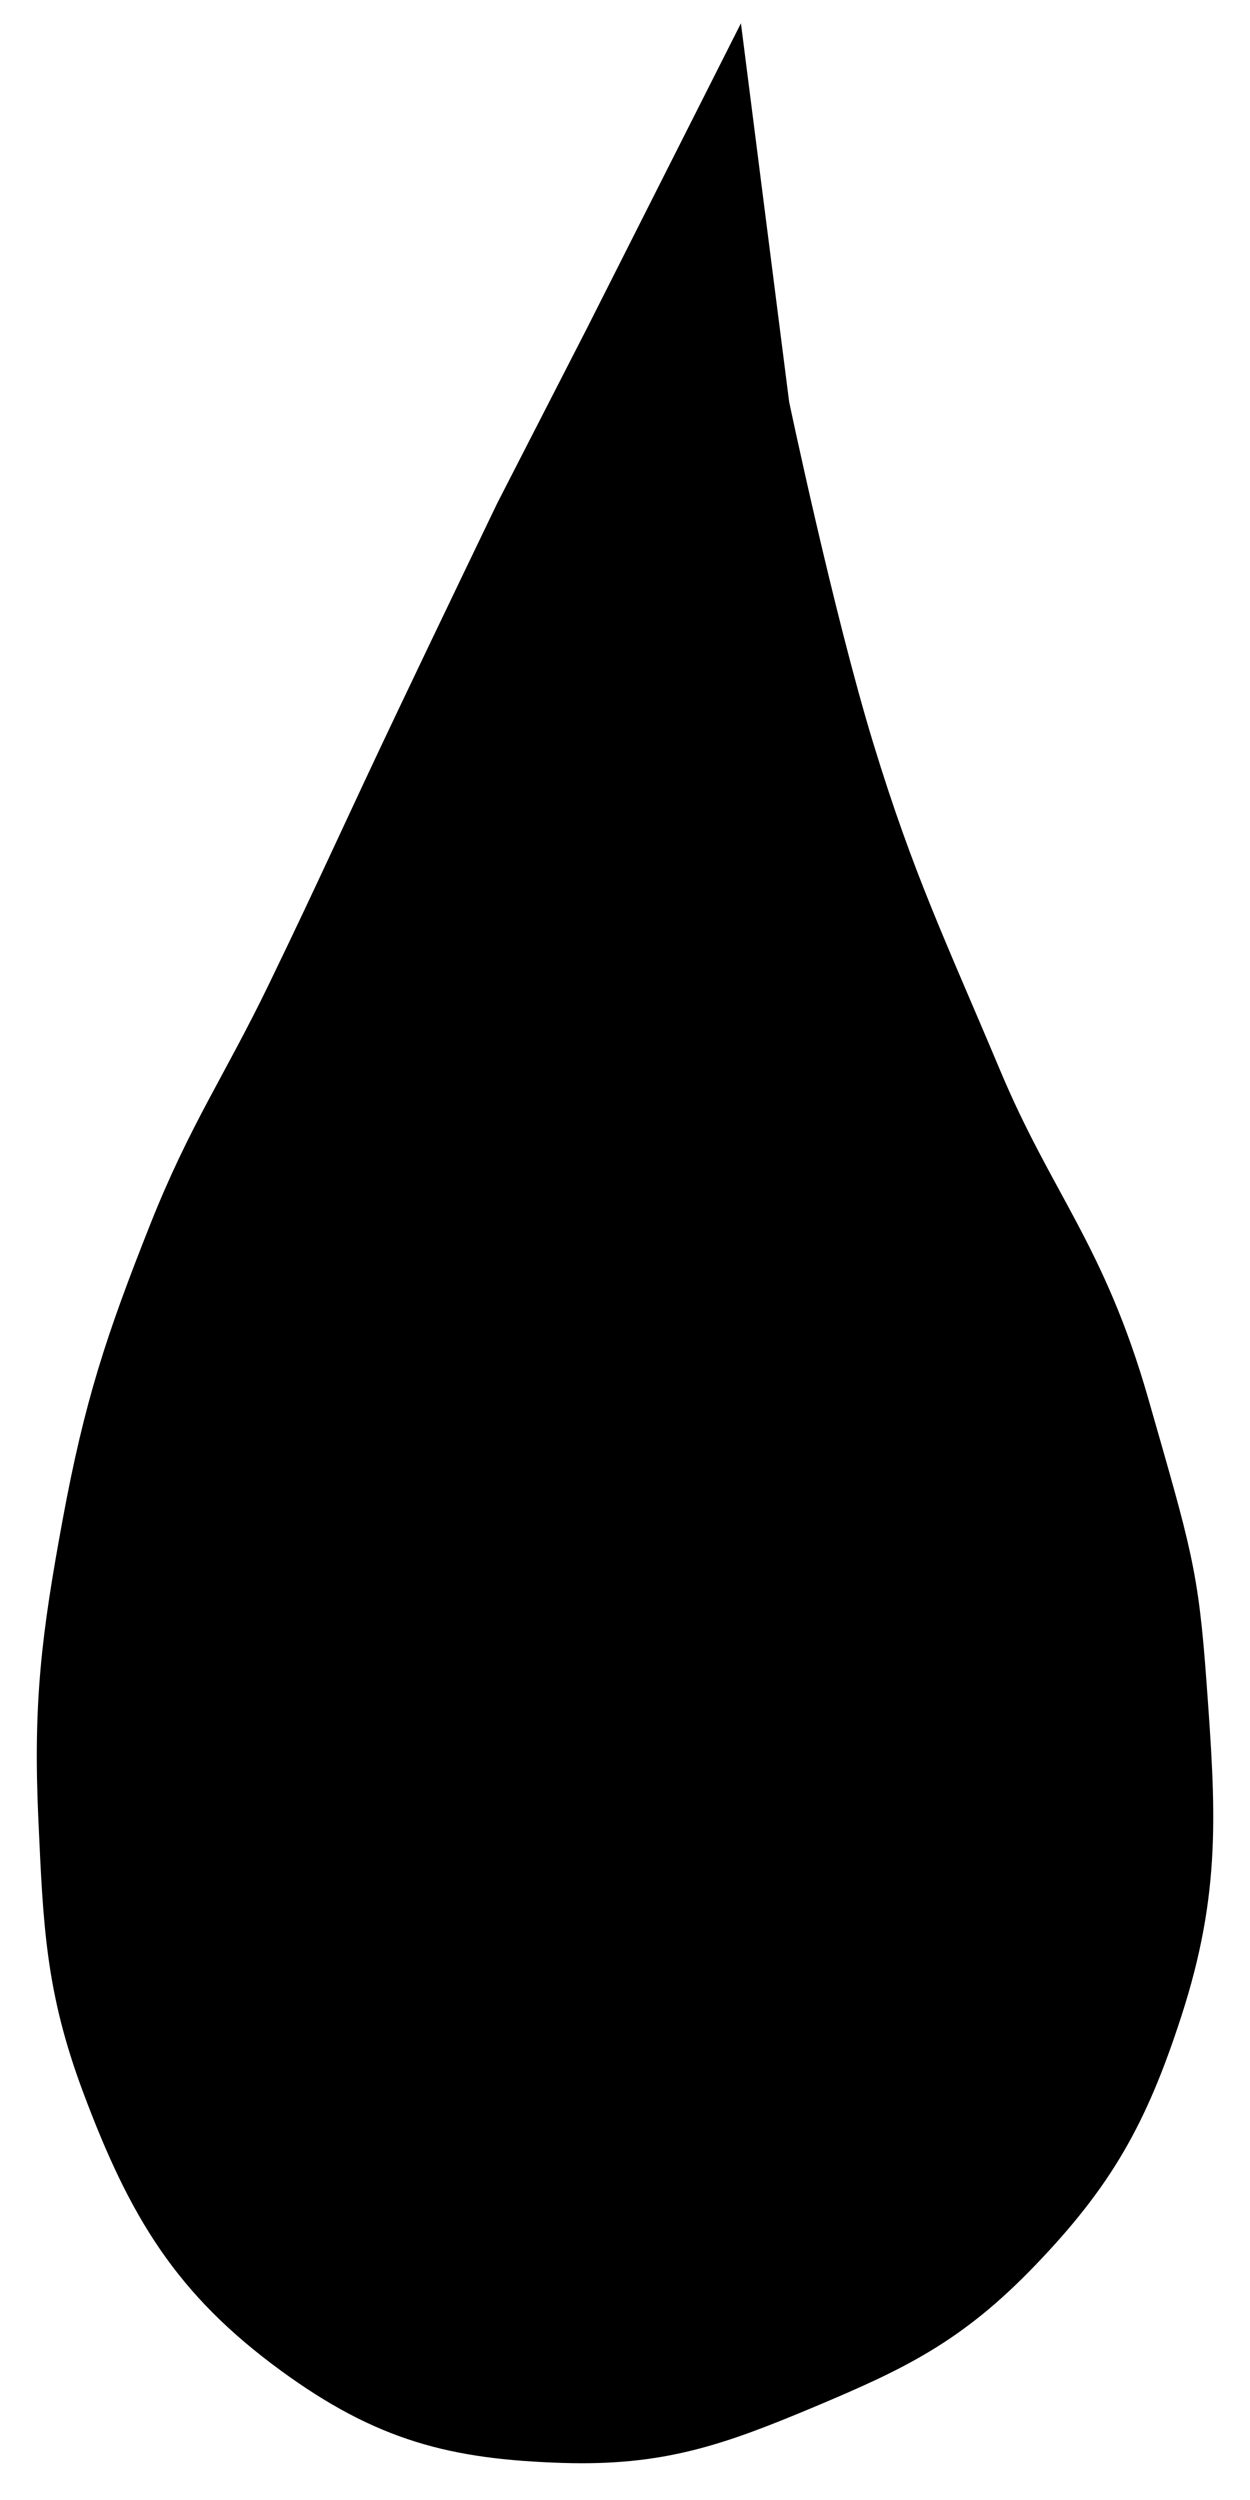 <svg width="17" height="34" viewBox="0 0 17 34" fill="none" xmlns="http://www.w3.org/2000/svg">
<path d="M10.239 5.549L9.787 2L8.434 4.68L7.209 7.069C7.209 7.069 6.381 8.789 5.856 9.894C5.171 11.333 4.809 12.153 4.115 13.587C3.497 14.867 3.031 15.516 2.504 16.846C1.921 18.317 1.635 19.18 1.344 20.757C1.062 22.286 0.949 23.18 1.022 24.74C1.087 26.147 1.115 26.99 1.602 28.288C2.213 29.921 2.794 30.871 4.115 31.837C5.324 32.72 6.219 32.949 7.66 32.996C8.943 33.037 9.681 32.776 10.883 32.272C12.076 31.77 12.785 31.434 13.719 30.461C14.692 29.448 15.134 28.675 15.588 27.275C16.108 25.675 16.034 24.627 15.911 22.929C15.802 21.425 15.717 21.191 15.137 19.163C14.557 17.136 13.869 16.485 13.139 14.746C12.407 13.003 11.956 12.079 11.399 10.256C10.848 8.452 10.239 5.549 10.239 5.549Z" fill="black" stroke="black"/>
</svg>
